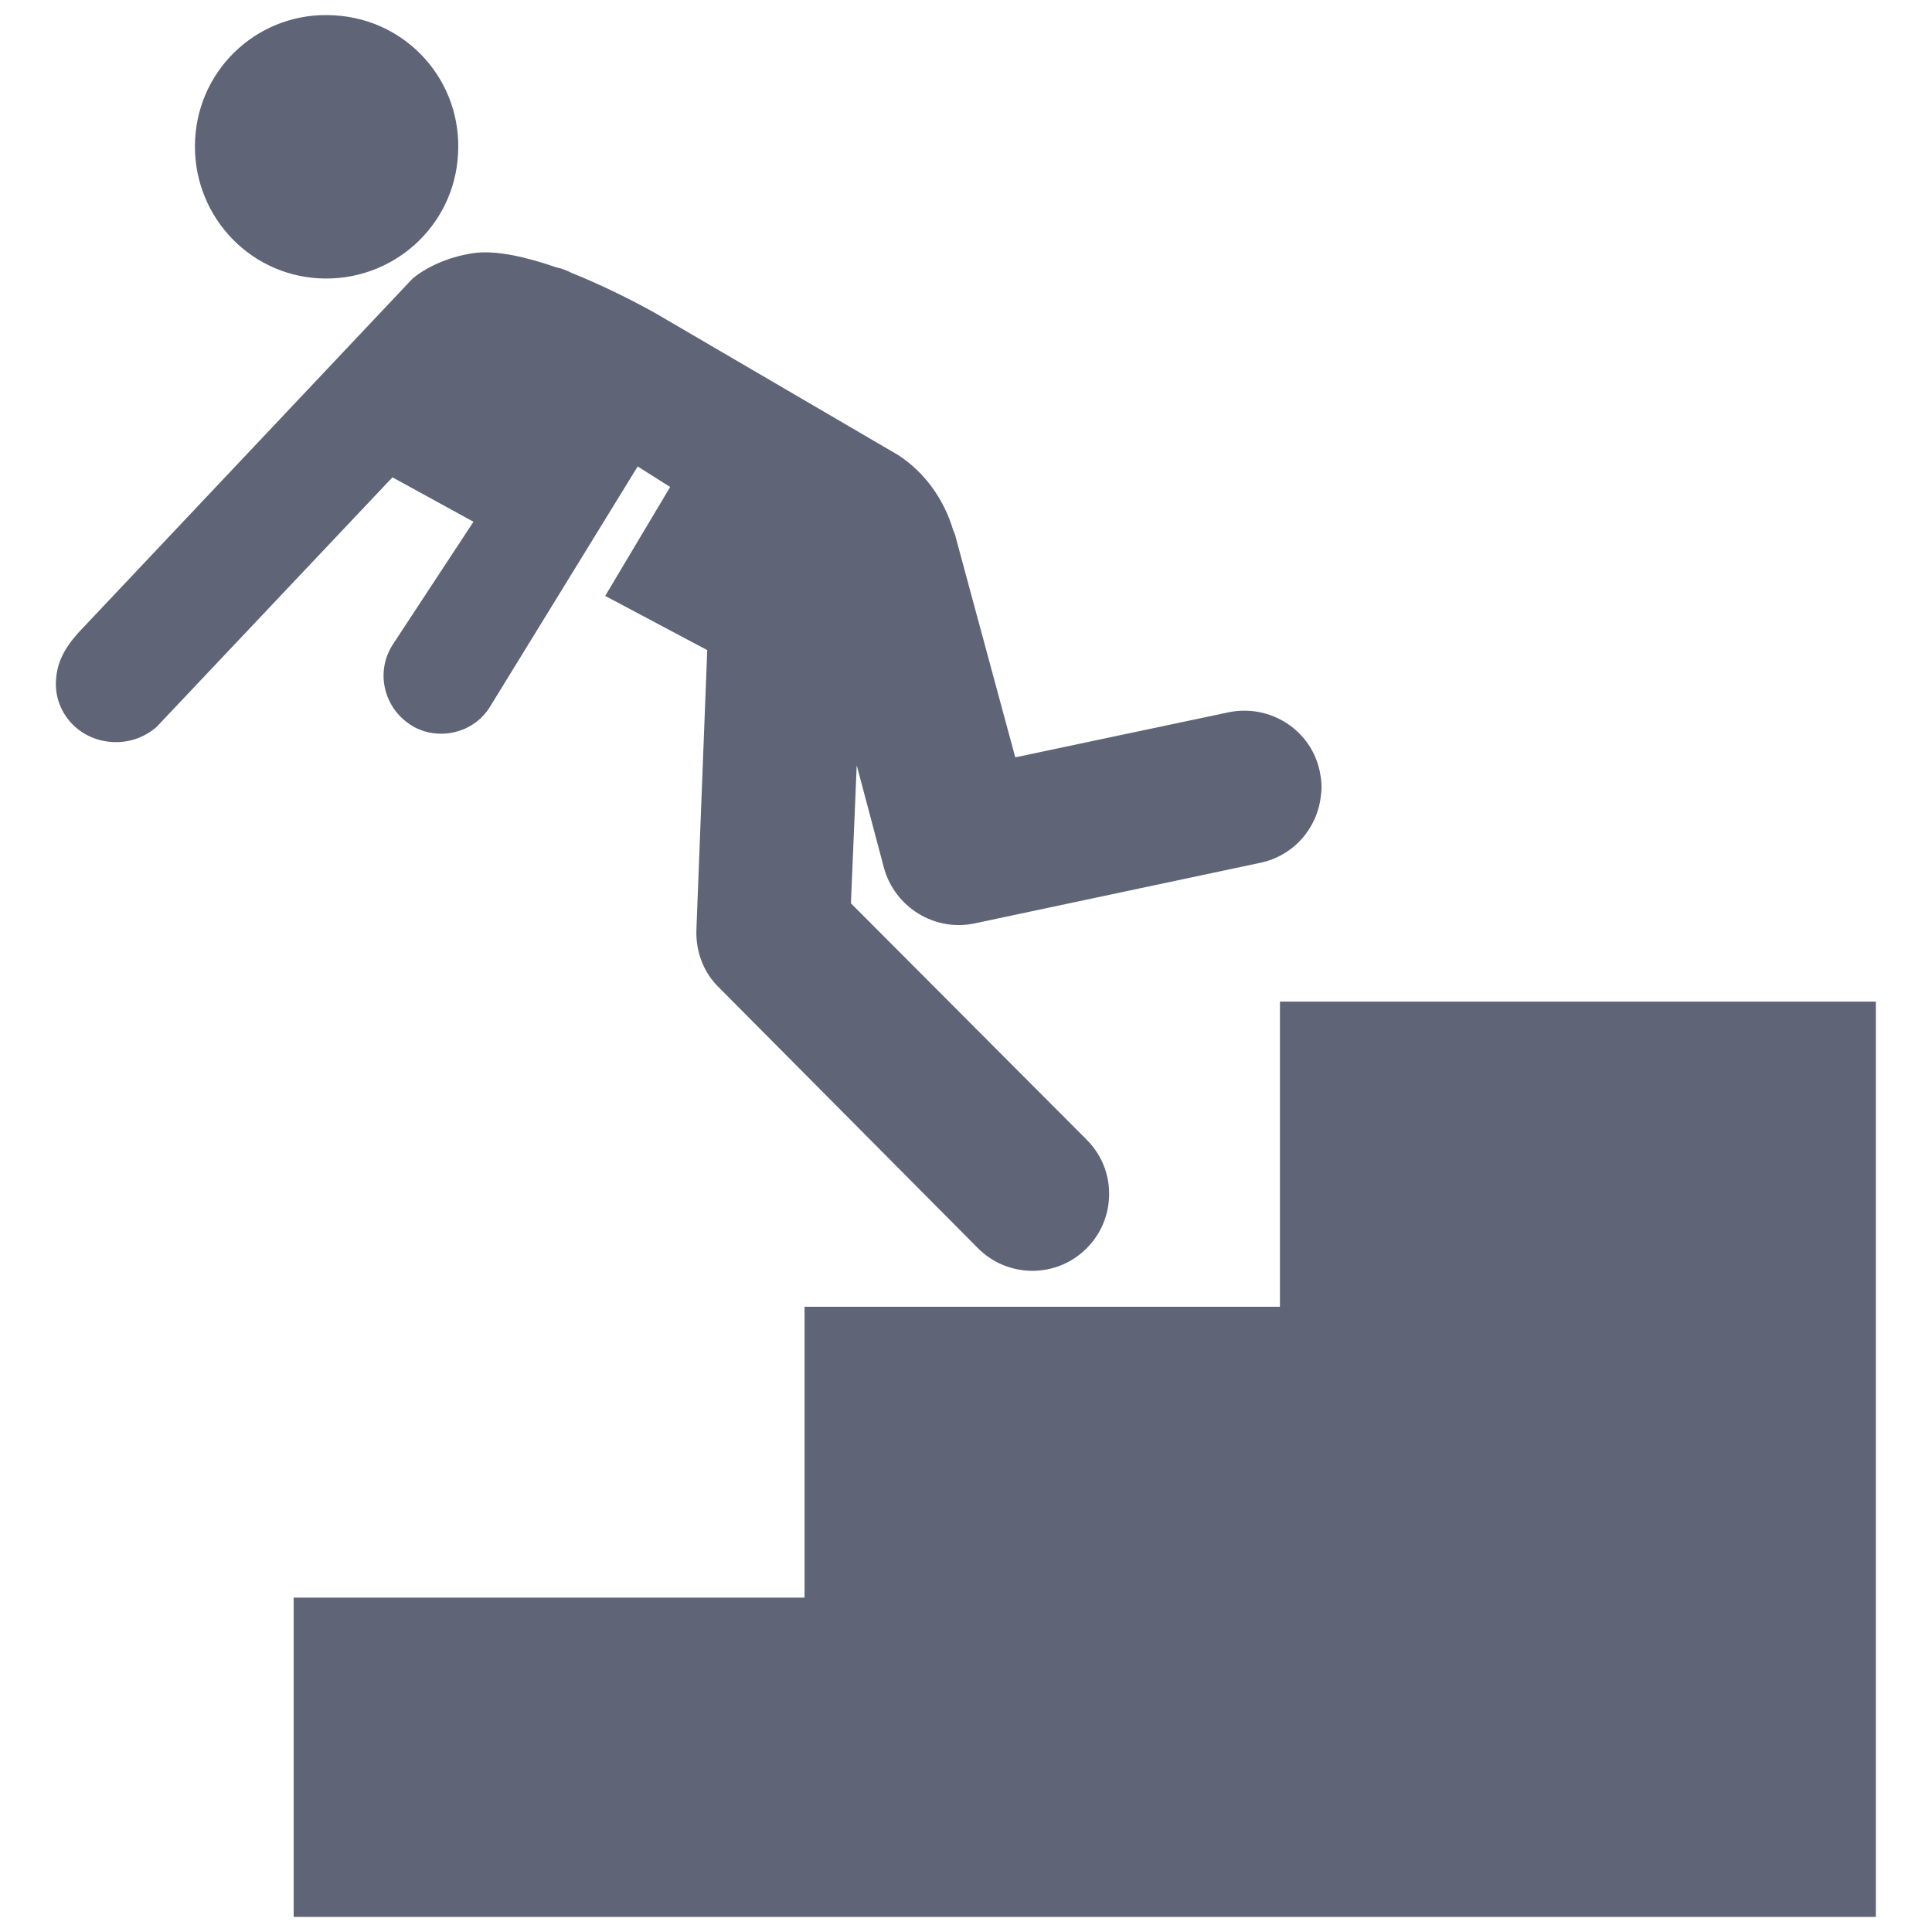 <svg width="16" height="16" viewBox="0 0 16 16" fill="none" xmlns="http://www.w3.org/2000/svg">
<g clip-path="url(#clip0_812_2139)">
<path d="M15.535 8.295V15.875H2.432V13.231H6.663V10.822H10.6V8.295H15.535ZM3.793 1.28C3.831 0.675 3.373 0.16 2.768 0.127C2.164 0.089 1.649 0.548 1.616 1.152C1.583 1.757 2.041 2.272 2.641 2.305C3.245 2.338 3.76 1.879 3.793 1.28ZM5.956 8.18L8.096 10.334C8.342 10.585 8.748 10.589 8.998 10.339C9.107 10.23 9.168 10.093 9.182 9.952C9.201 9.767 9.14 9.578 8.998 9.437L7.047 7.481L7.095 6.338L7.321 7.189C7.411 7.514 7.742 7.718 8.072 7.647L10.434 7.146C10.713 7.089 10.911 6.858 10.939 6.589C10.949 6.523 10.944 6.456 10.93 6.39C10.859 6.045 10.519 5.828 10.174 5.899L8.408 6.272L7.916 4.454C7.912 4.43 7.902 4.411 7.893 4.388C7.817 4.133 7.657 3.911 7.439 3.769L5.442 2.602C5.442 2.602 5.116 2.413 4.738 2.262C4.7 2.243 4.657 2.224 4.61 2.215C4.365 2.13 4.105 2.068 3.916 2.097C3.699 2.13 3.519 2.22 3.415 2.309L0.647 5.242C0.525 5.379 0.468 5.498 0.463 5.649C0.454 5.899 0.647 6.126 0.926 6.145C1.068 6.154 1.195 6.107 1.295 6.022L3.25 3.953L3.921 4.321L3.25 5.342C3.108 5.568 3.179 5.861 3.401 6.003C3.434 6.027 3.472 6.041 3.51 6.055C3.708 6.116 3.935 6.045 4.053 5.861L5.281 3.863L5.55 4.033L5.012 4.935L5.857 5.384L5.767 7.708C5.763 7.887 5.829 8.058 5.956 8.18Z" fill="#5F6577"/>
</g>
<defs>
<clipPath id="clip0_812_2139">
<rect width="16" height="16" fill="white"/>
</clipPath>
</defs>
</svg>

